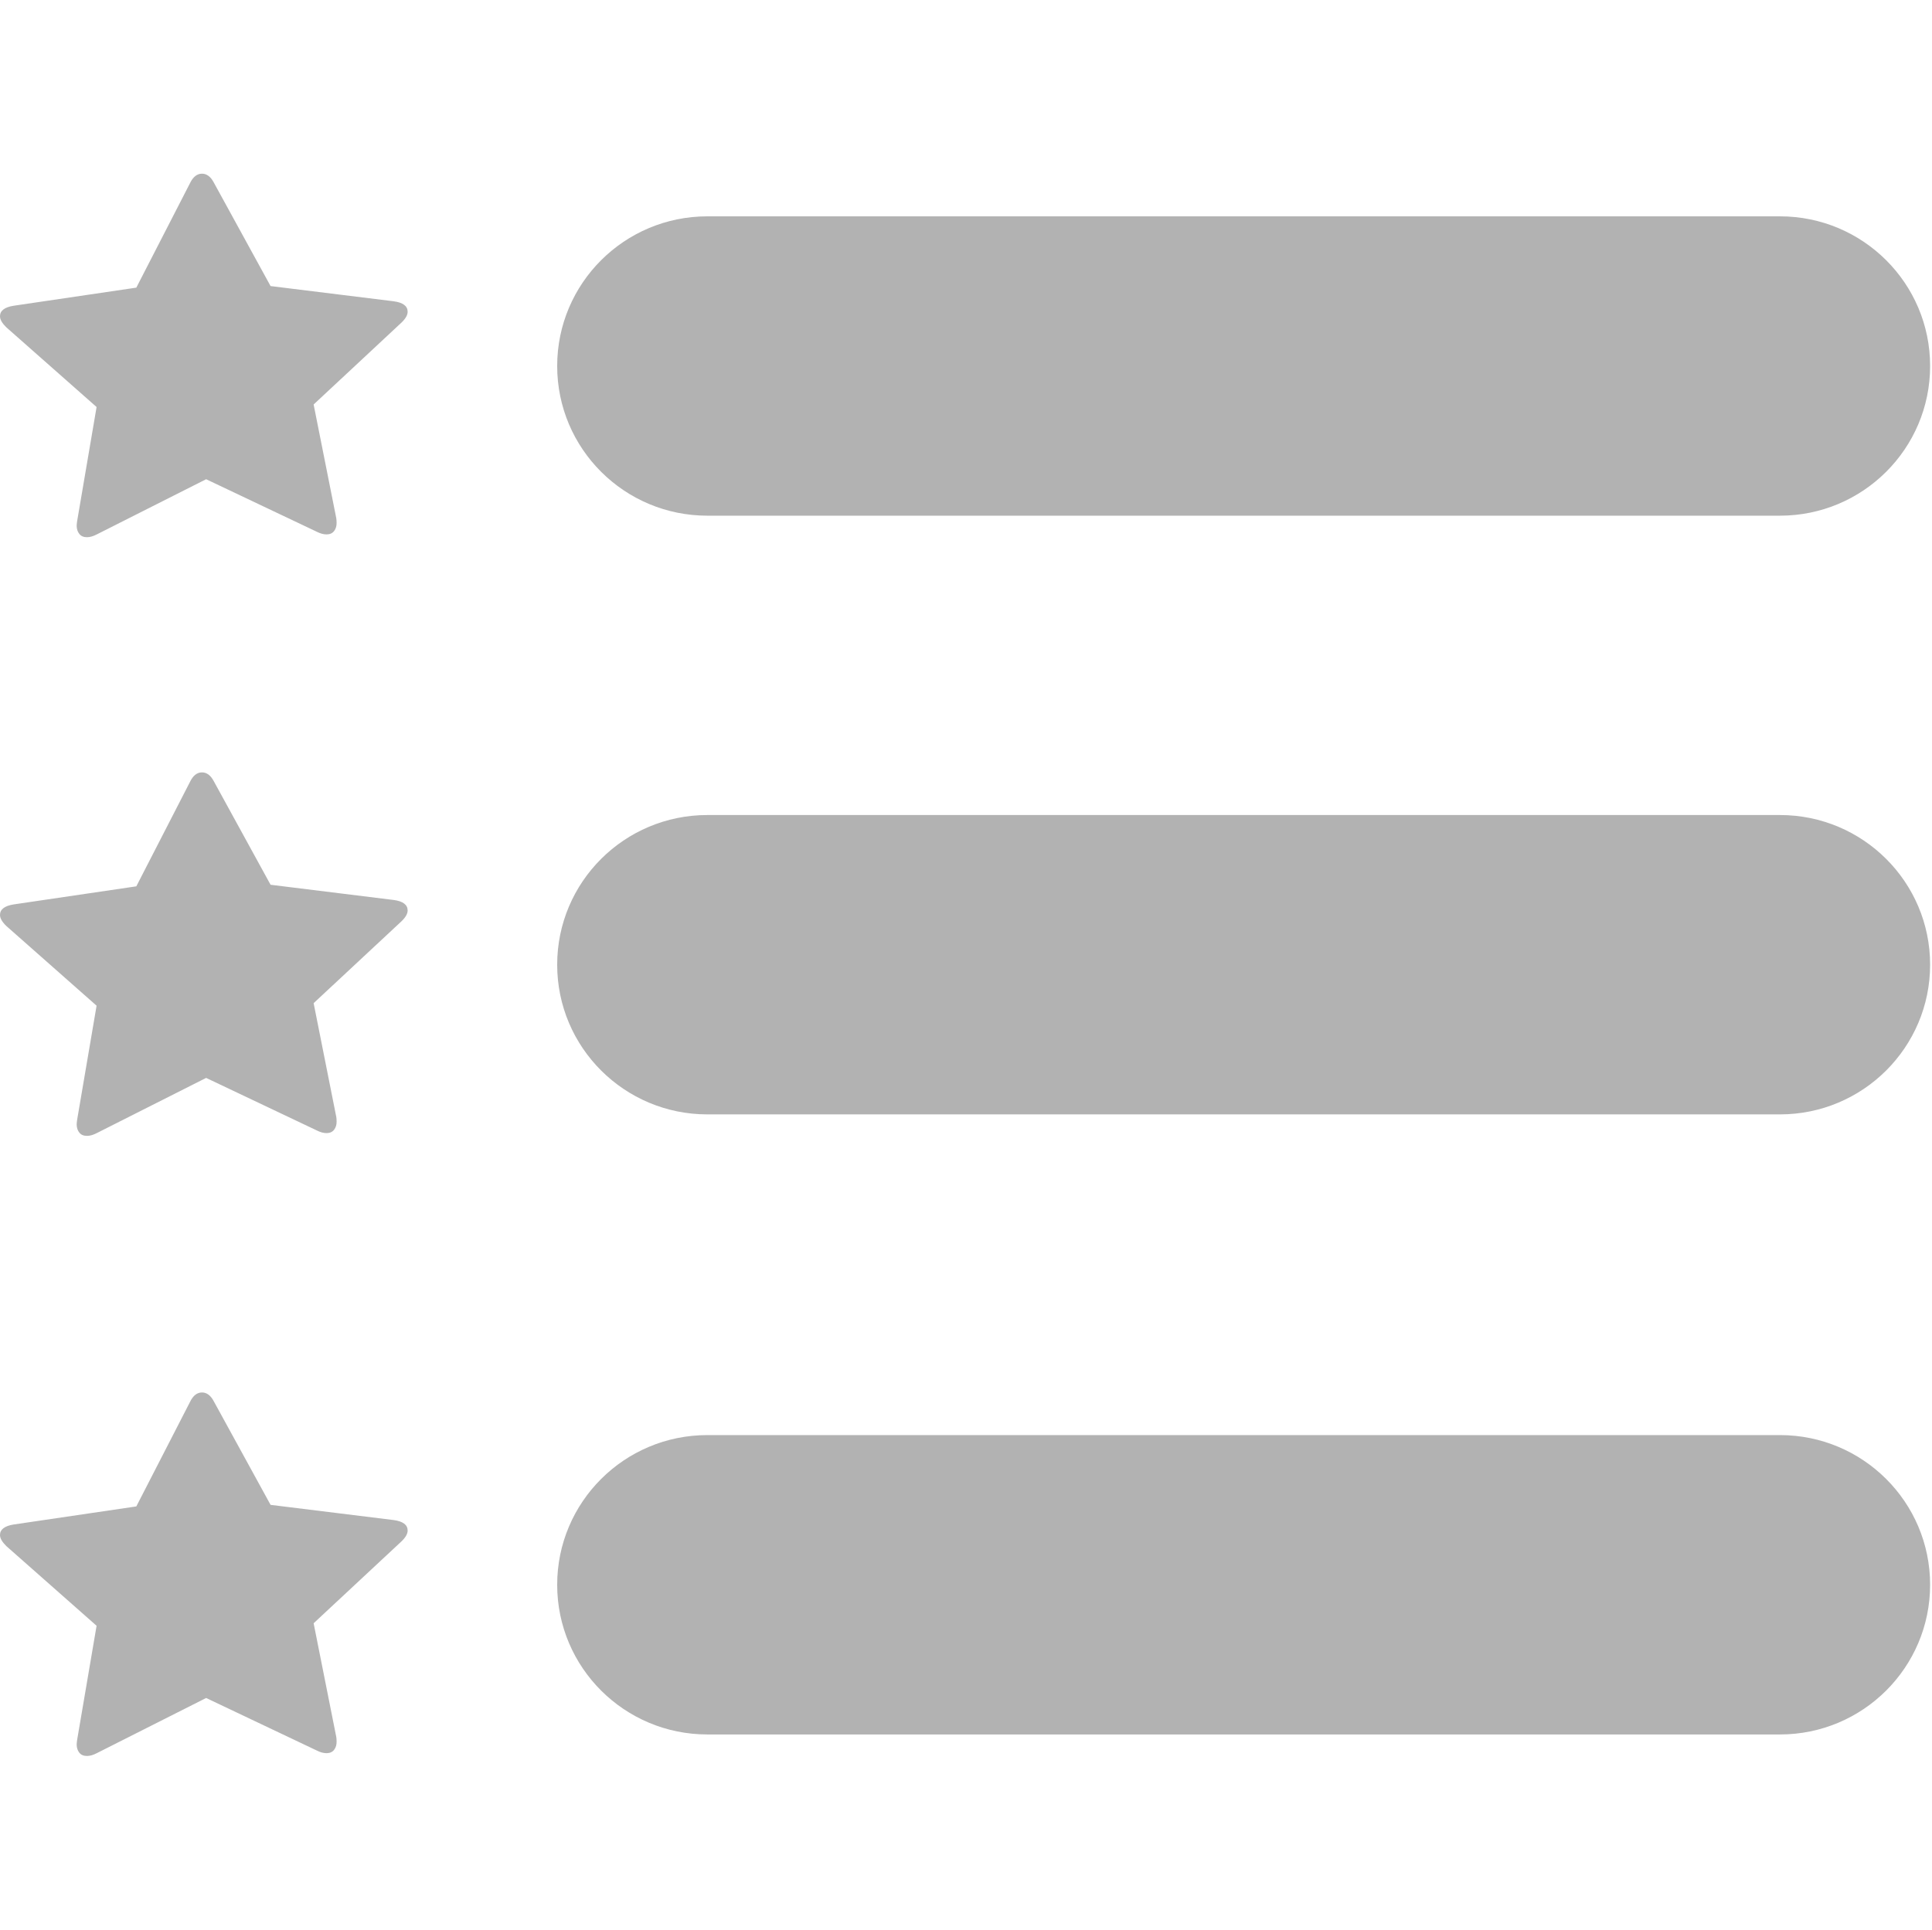 <?xml version="1.0" standalone="no"?><!DOCTYPE svg PUBLIC "-//W3C//DTD SVG 1.1//EN" "http://www.w3.org/Graphics/SVG/1.1/DTD/svg11.dtd"><svg t="1484495962288" class="icon" style="" viewBox="0 0 1025 1024" version="1.1" xmlns="http://www.w3.org/2000/svg" p-id="4907" xmlns:xlink="http://www.w3.org/1999/xlink" width="32.031" height="32"><defs><style type="text/css"></style></defs><path d="M944.336 591.36 375.272 591.36c-44 0-79.664-35.56-79.664-79.432 0-43.864 35.664-79.424 79.664-79.424l569.064 0c43.992 0 79.664 35.56 79.664 79.424C1024 555.8 988.328 591.36 944.336 591.36zM944.336 273.648 375.272 273.648c-44 0-79.664-35.56-79.664-79.424 0-43.864 35.664-79.424 79.664-79.424l569.064 0c43.992 0 79.664 35.56 79.664 79.424C1024 238.088 988.328 273.648 944.336 273.648zM166.392 861.4l12.024 60.4c0.096 0.568 0.144 1.368 0.16 2.416 0.024 1.704-0.408 3.144-1.304 4.32s-2.208 1.784-3.944 1.808c-1.64 0.016-3.376-0.456-5.216-1.392l-58.752-27.896-57.96 29.256c-1.888 0.992-3.616 1.504-5.176 1.512-1.824 0.024-3.192-0.544-4.12-1.704-0.928-1.168-1.4-2.592-1.424-4.28-0.008-0.496 0.072-1.304 0.224-2.432l10.336-60.672-47.904-42.304c-2.192-2.168-3.312-4.08-3.336-5.784-0.04-2.976 2.36-4.864 7.2-5.648l65.12-9.6 28.48-55.44c1.592-3.32 3.696-5 6.296-5.032 2.6-0.032 4.744 1.592 6.44 4.888l30.008 54.752 65.368 8.072c4.864 0.672 7.32 2.504 7.352 5.488l0.008 0c0.024 1.776-1.08 3.728-3.304 5.848L166.392 861.4zM166.392 532.336l12.024 60.416c0.096 0.552 0.144 1.368 0.16 2.416 0.024 1.704-0.408 3.136-1.304 4.312s-2.208 1.784-3.944 1.816c-1.64 0.008-3.376-0.456-5.216-1.4L109.36 572l-57.96 29.256c-1.888 0.992-3.616 1.496-5.176 1.504-1.824 0.024-3.192-0.544-4.12-1.712-0.928-1.16-1.4-2.576-1.424-4.28-0.008-0.48 0.072-1.288 0.224-2.432l10.336-60.656-47.904-42.312C1.136 489.224 0.024 487.296 0 485.6c-0.04-2.984 2.36-4.872 7.2-5.656l65.12-9.6 28.48-55.432c1.592-3.328 3.696-5.008 6.296-5.04 2.6-0.032 4.744 1.6 6.44 4.888l30.008 54.744 65.368 8.08c4.864 0.664 7.32 2.504 7.352 5.488l0.008 0c0.024 1.776-1.08 3.72-3.304 5.848L166.392 532.336zM166.392 214.64l12.024 60.4c0.096 0.568 0.144 1.376 0.16 2.424 0.024 1.696-0.408 3.136-1.304 4.312s-2.208 1.784-3.944 1.808c-1.64 0.016-3.376-0.448-5.216-1.392l-58.752-27.888-57.96 29.256c-1.888 0.992-3.616 1.496-5.176 1.512-1.824 0.016-3.192-0.552-4.12-1.712-0.928-1.16-1.4-2.584-1.424-4.28-0.008-0.488 0.072-1.296 0.224-2.432l10.336-60.664-47.904-42.304C1.136 171.52 0.024 169.592 0 167.896c-0.04-2.984 2.36-4.872 7.2-5.648l65.12-9.608 28.48-55.432c1.592-3.328 3.696-5.008 6.296-5.04 2.6-0.032 4.744 1.6 6.44 4.888l30.008 54.744 65.368 8.08c4.864 0.664 7.32 2.496 7.352 5.48l0.008 0c0.024 1.776-1.08 3.728-3.304 5.848L166.392 214.64zM375.272 761.544l569.064 0c43.992 0 79.664 35.568 79.664 79.432 0 43.864-35.672 79.432-79.664 79.432L375.272 920.408c-44 0-79.664-35.56-79.664-79.432C295.608 797.12 331.272 761.544 375.272 761.544z" p-id="4908" fill="#b2b2b2"></path></svg>